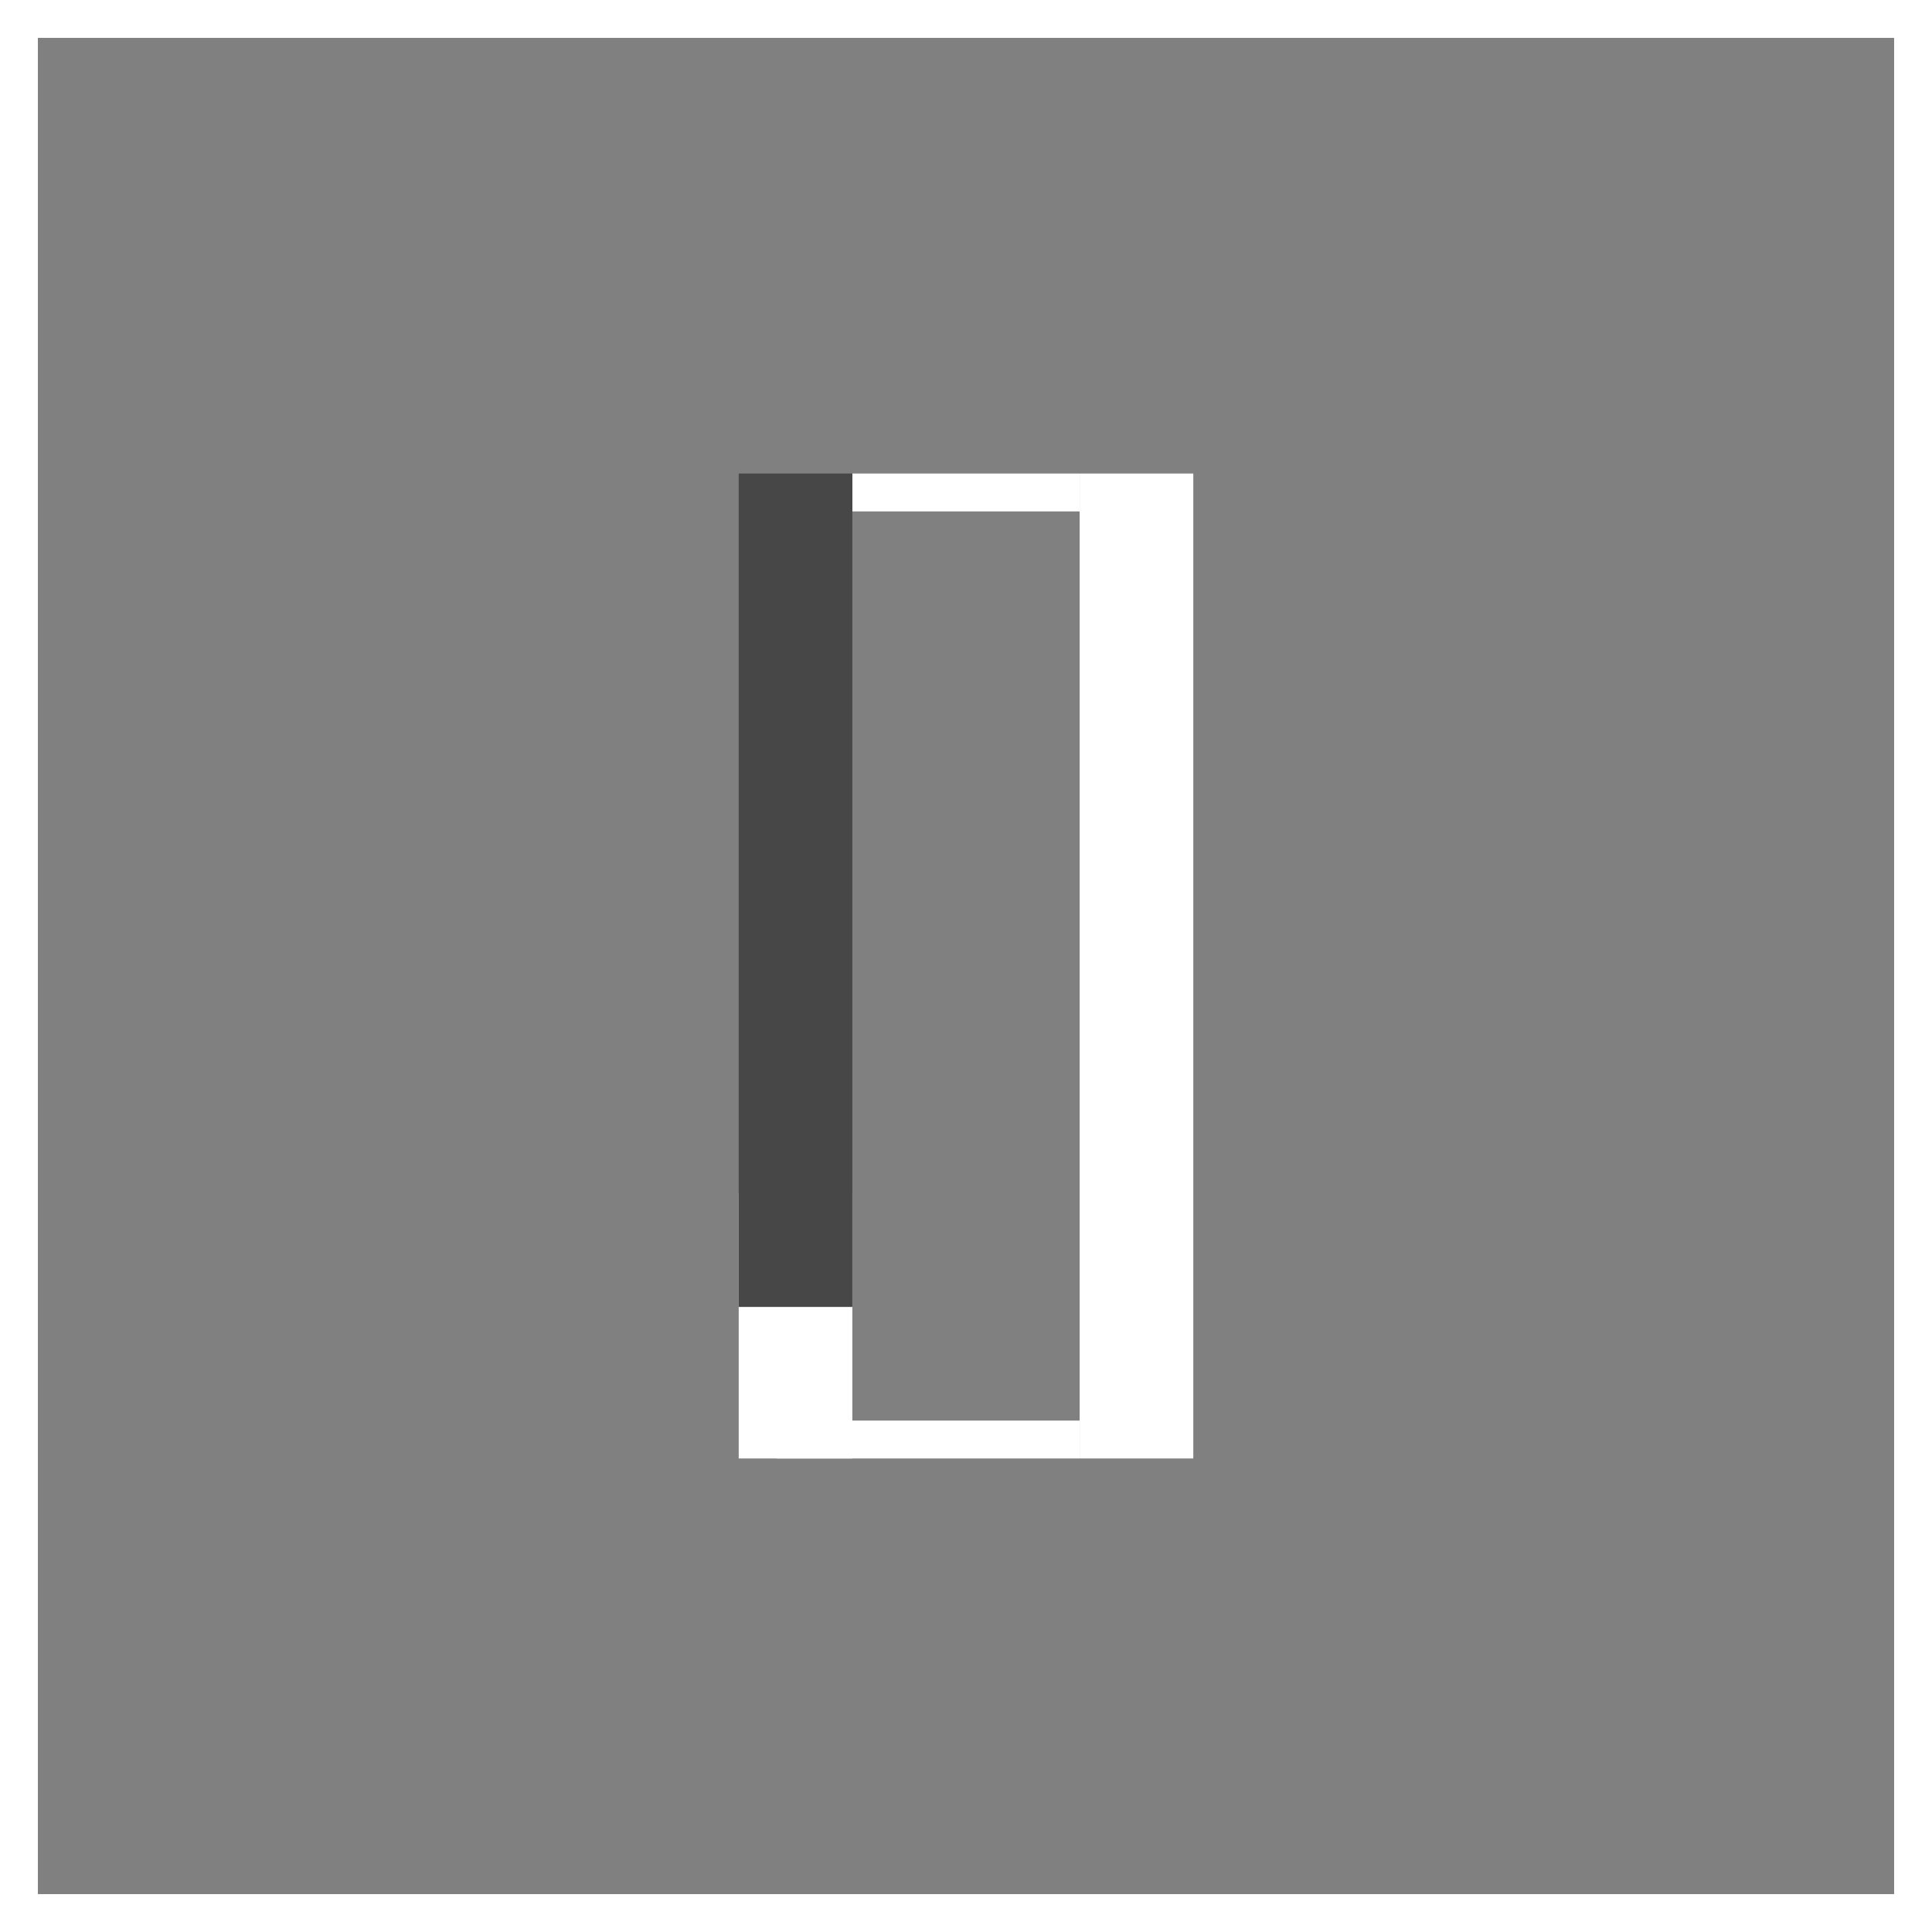 <svg xmlns="http://www.w3.org/2000/svg" width="51" height="51" viewBox="0 0 51 51"><rect x="0" y="0" width="51" height="51" fill="#808080" stroke="none"/><g transform="translate(0.5 0.5)"><rect width="3" height="26" transform="translate(28 12)" fill="#fff"/><rect width="8" height="1" transform="translate(20 37)" fill="#fff"/><rect width="3" height="7" transform="translate(19 31)" fill="#fff"/><rect width="6" height="1" transform="translate(22 12)" fill="#fff"/><rect width="3" height="22" transform="translate(19 12)" fill="#474747"/><path d="M-.5-.5h51v51H-.5Zm50,1H.5v49h49Z" fill="#fff"/></g></svg>